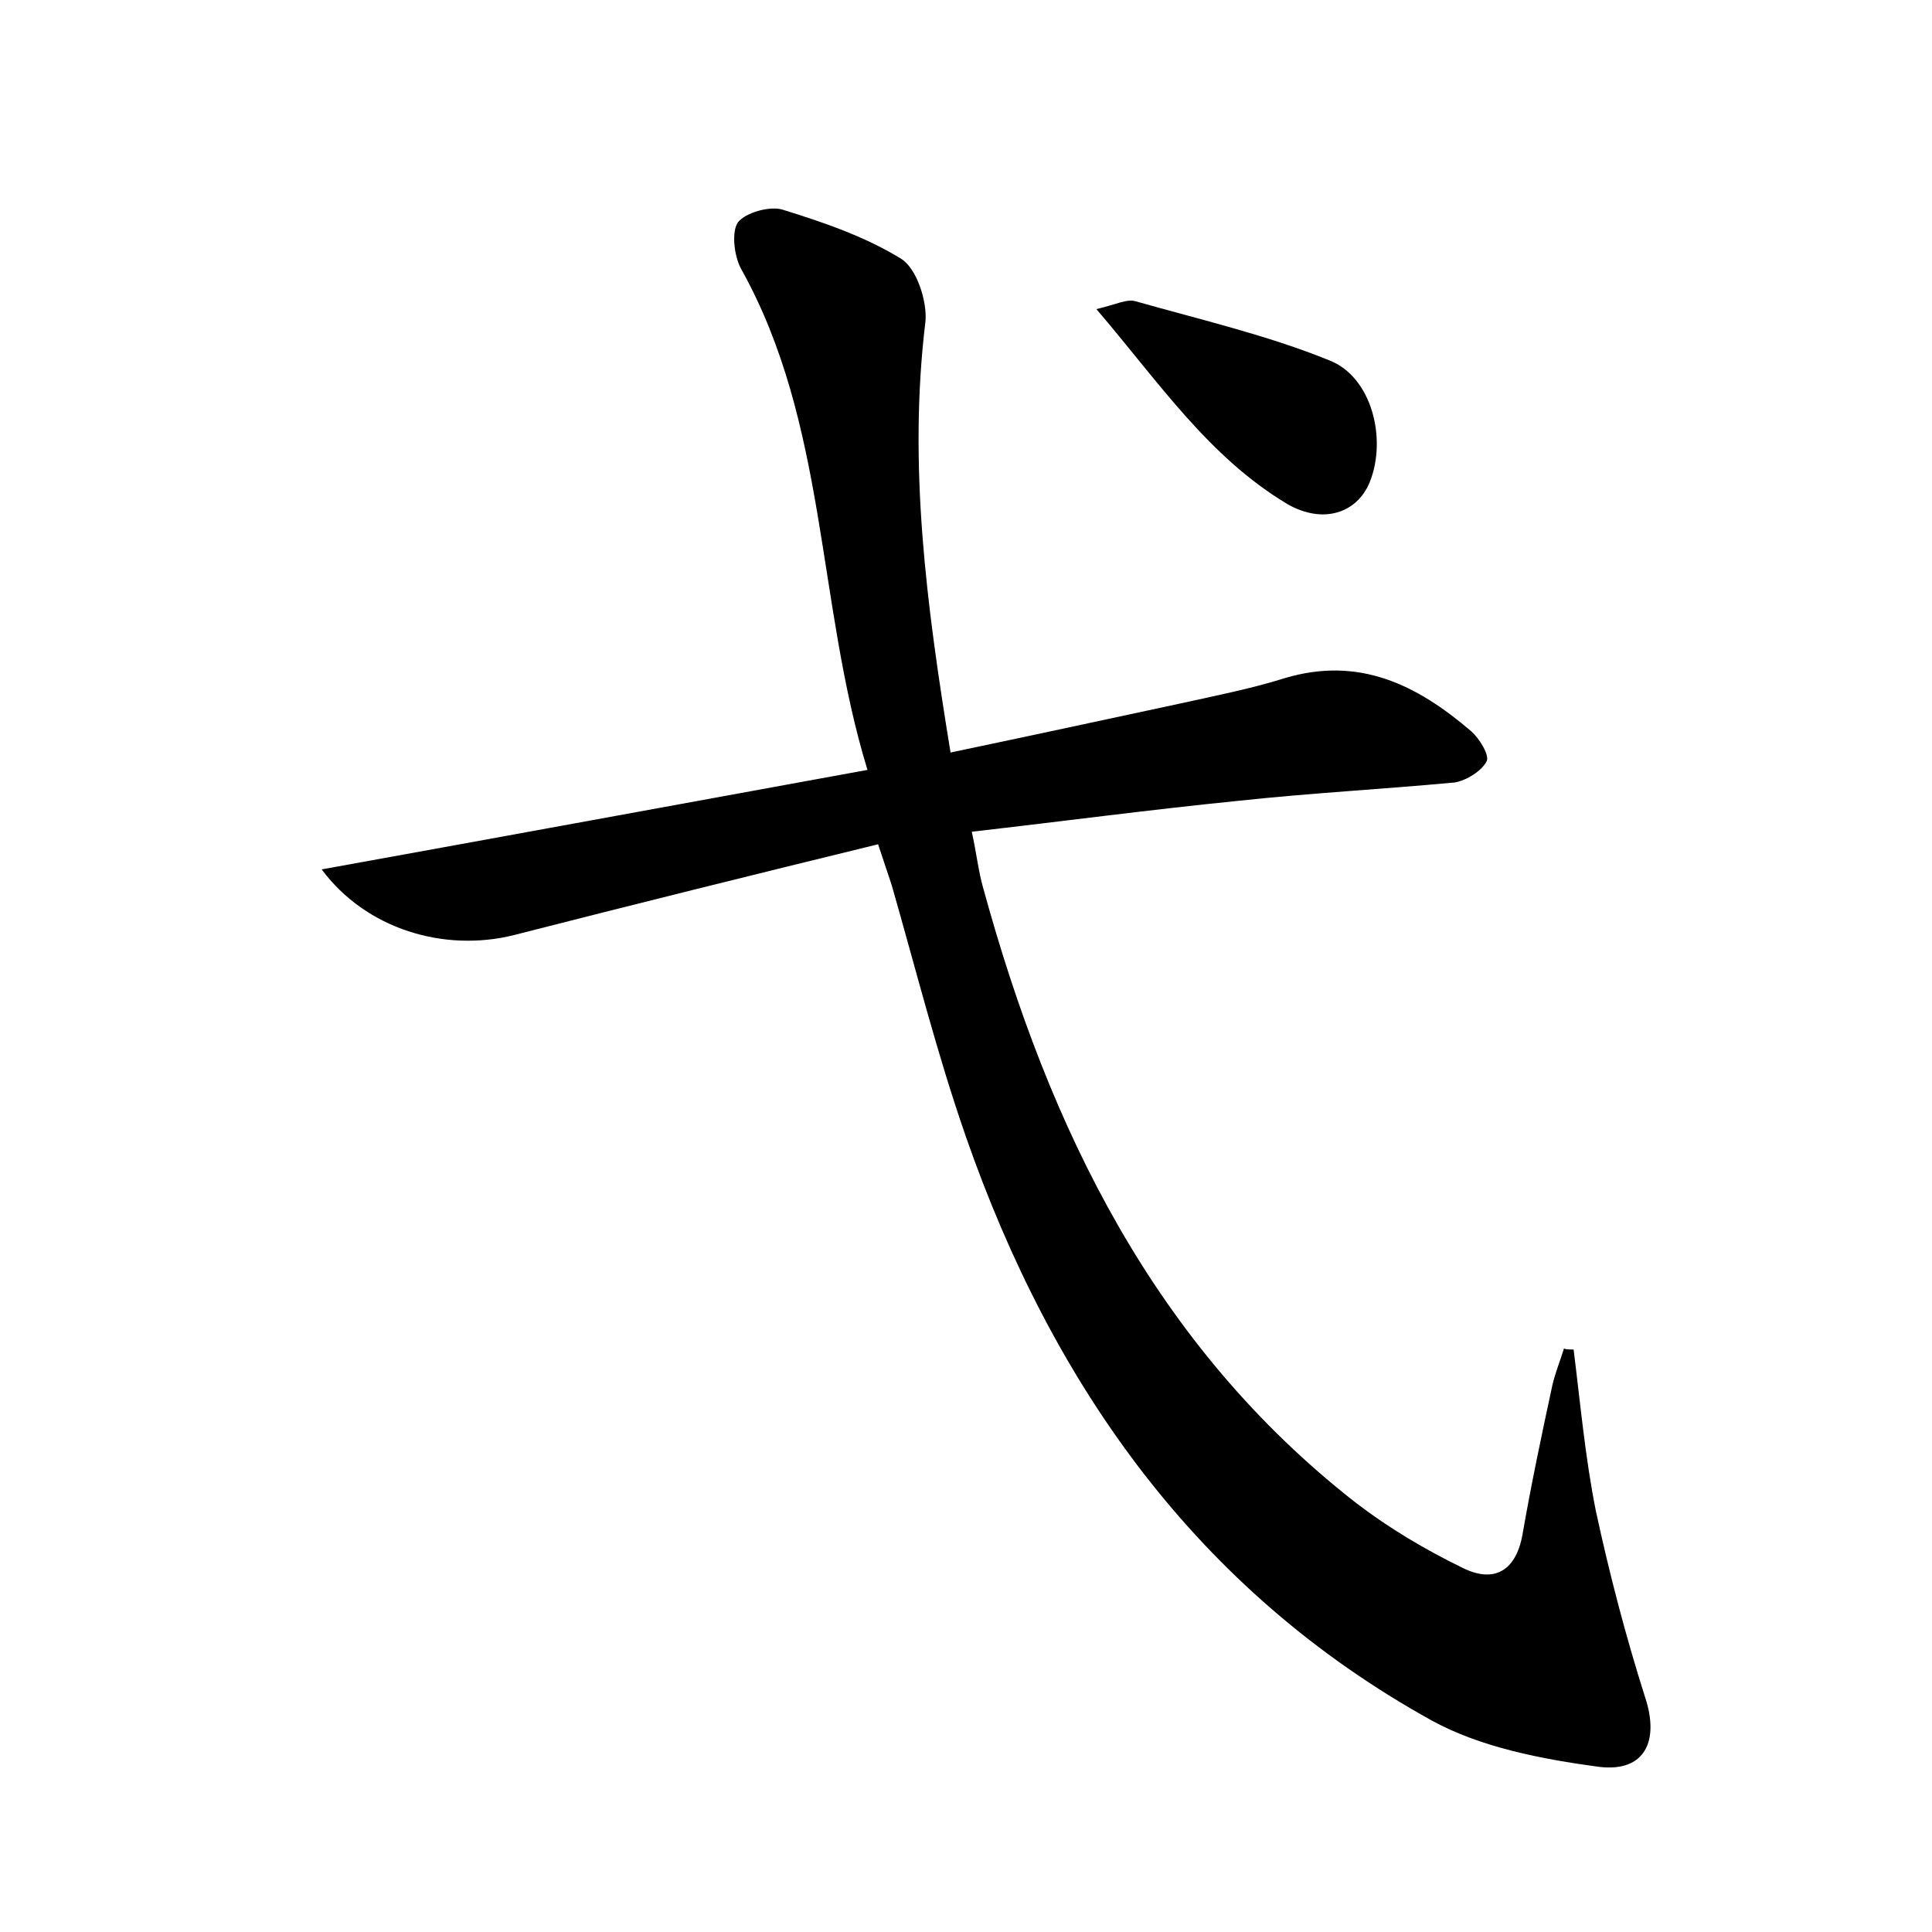 <?xml version="1.0" encoding="utf-8"?>
<!-- Generator: Adobe Illustrator 22.0.0, SVG Export Plug-In . SVG Version: 6.00 Build 0)  -->
<svg version="1.1" id="图层_1" xmlns="http://www.w3.org/2000/svg" xmlns:xlink="http://www.w3.org/1999/xlink" x="0px" y="0px"
	 viewBox="0 0 200 200" style="enable-background:new 0 0 200 200;" xml:space="preserve">
<style type="text/css">
	.st1{fill:#010000;}
	.st4{fill:#fbfafc;}
</style>
<g>
	
	<path d="M162.9,139.7c0.7,5.6,1.2,11.2,2.3,16.7c1.4,6.5,3.1,13,5.1,19.3c1.5,4.5,0,7.8-4.8,7.2c-5.9-0.8-12.2-2-17.3-4.8
		C124,164.7,109,143.5,100,117.7c-3-8.6-5.2-17.4-7.7-26.1c-0.4-1.2-0.8-2.4-1.4-4.2c-12.7,3.1-25.2,6.2-37.7,9.4
		C46,98.6,37.9,96.2,33.3,90c18.8-3.4,37.3-6.8,56.5-10.3c-5.3-17.3-4.1-35.8-13.1-51.9c-0.7-1.3-1-3.8-0.3-4.8
		c0.8-1,3.3-1.7,4.6-1.3c4.2,1.3,8.6,2.8,12.3,5.1c1.6,1,2.7,4.4,2.5,6.5c-1.8,14.8,0.1,29.3,2.6,44.6c8.1-1.7,16-3.4,23.9-5.1
		c3.6-0.8,7.2-1.5,10.7-2.6c7.7-2.3,13.7,0.7,19.3,5.5c0.9,0.8,1.9,2.5,1.6,3.1c-0.5,1-2.1,2-3.3,2.2c-7.5,0.7-15,1.1-22.4,1.9
		c-9,0.9-18,2.1-27.6,3.2c0.5,2.3,0.7,4.2,1.2,5.9c6.8,24.8,17.7,47.3,38.6,63.6c3.4,2.6,7.1,4.8,11,6.7c3.2,1.6,5.5,0.4,6.2-3.4
		c0.9-5.2,2-10.4,3.1-15.5c0.3-1.3,0.8-2.5,1.2-3.8C162.1,139.7,162.5,139.7,162.9,139.7z"/>
	<path d="M113.5,32c2.1-0.5,3.2-1.1,4.1-0.8c6.7,1.9,13.6,3.5,20,6.1c4.4,1.7,6,8.1,4.2,12.6c-1.3,3.2-4.8,4.4-8.5,2.3
		C125.1,47.3,120,39.6,113.5,32z"/>
</g>
</svg>
